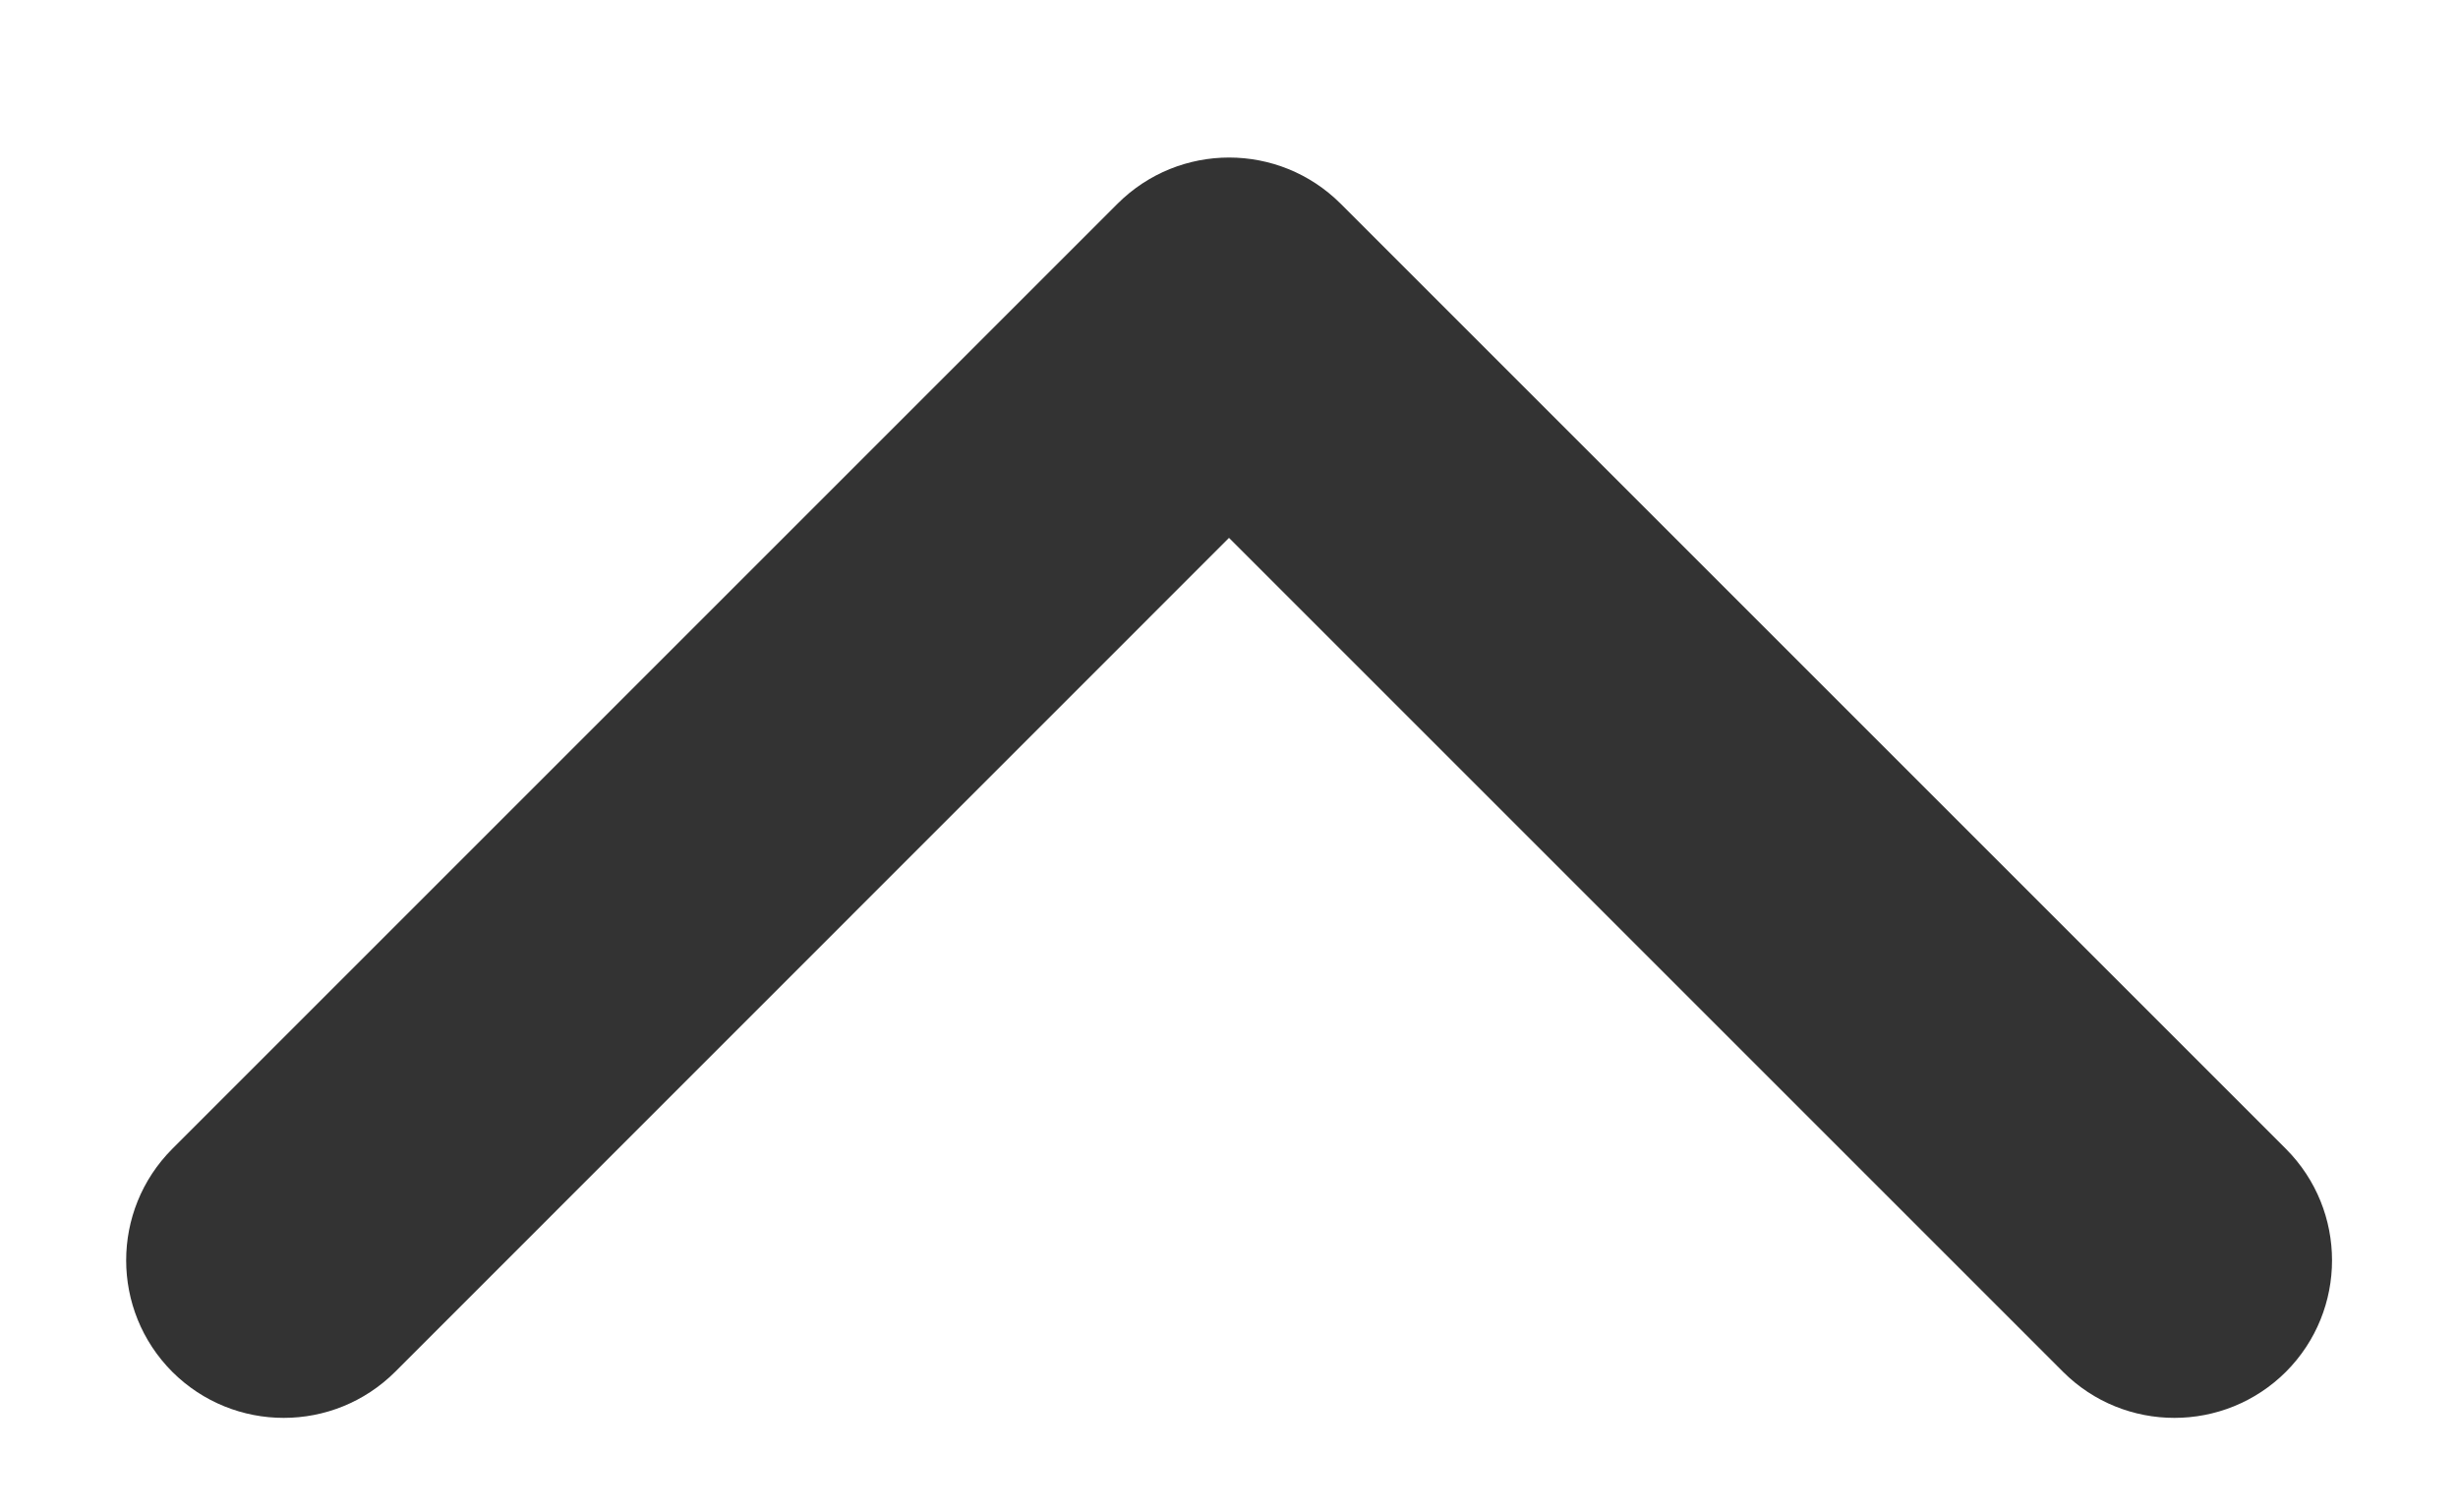 <svg width="13" height="8" viewBox="0 0 13 8" fill="none" xmlns="http://www.w3.org/2000/svg">
<path fill-rule="evenodd" clip-rule="evenodd" d="M2.09 7.256C1.764 7.581 1.237 7.581 0.911 7.256C0.586 6.93 0.586 6.403 0.911 6.077L5.911 1.077C6.237 0.752 6.764 0.752 7.09 1.077L12.09 6.077C12.415 6.403 12.415 6.93 12.09 7.256C11.764 7.581 11.236 7.581 10.911 7.256L6.5 2.845L2.09 7.256Z" fill="#333333"/>
</svg>

